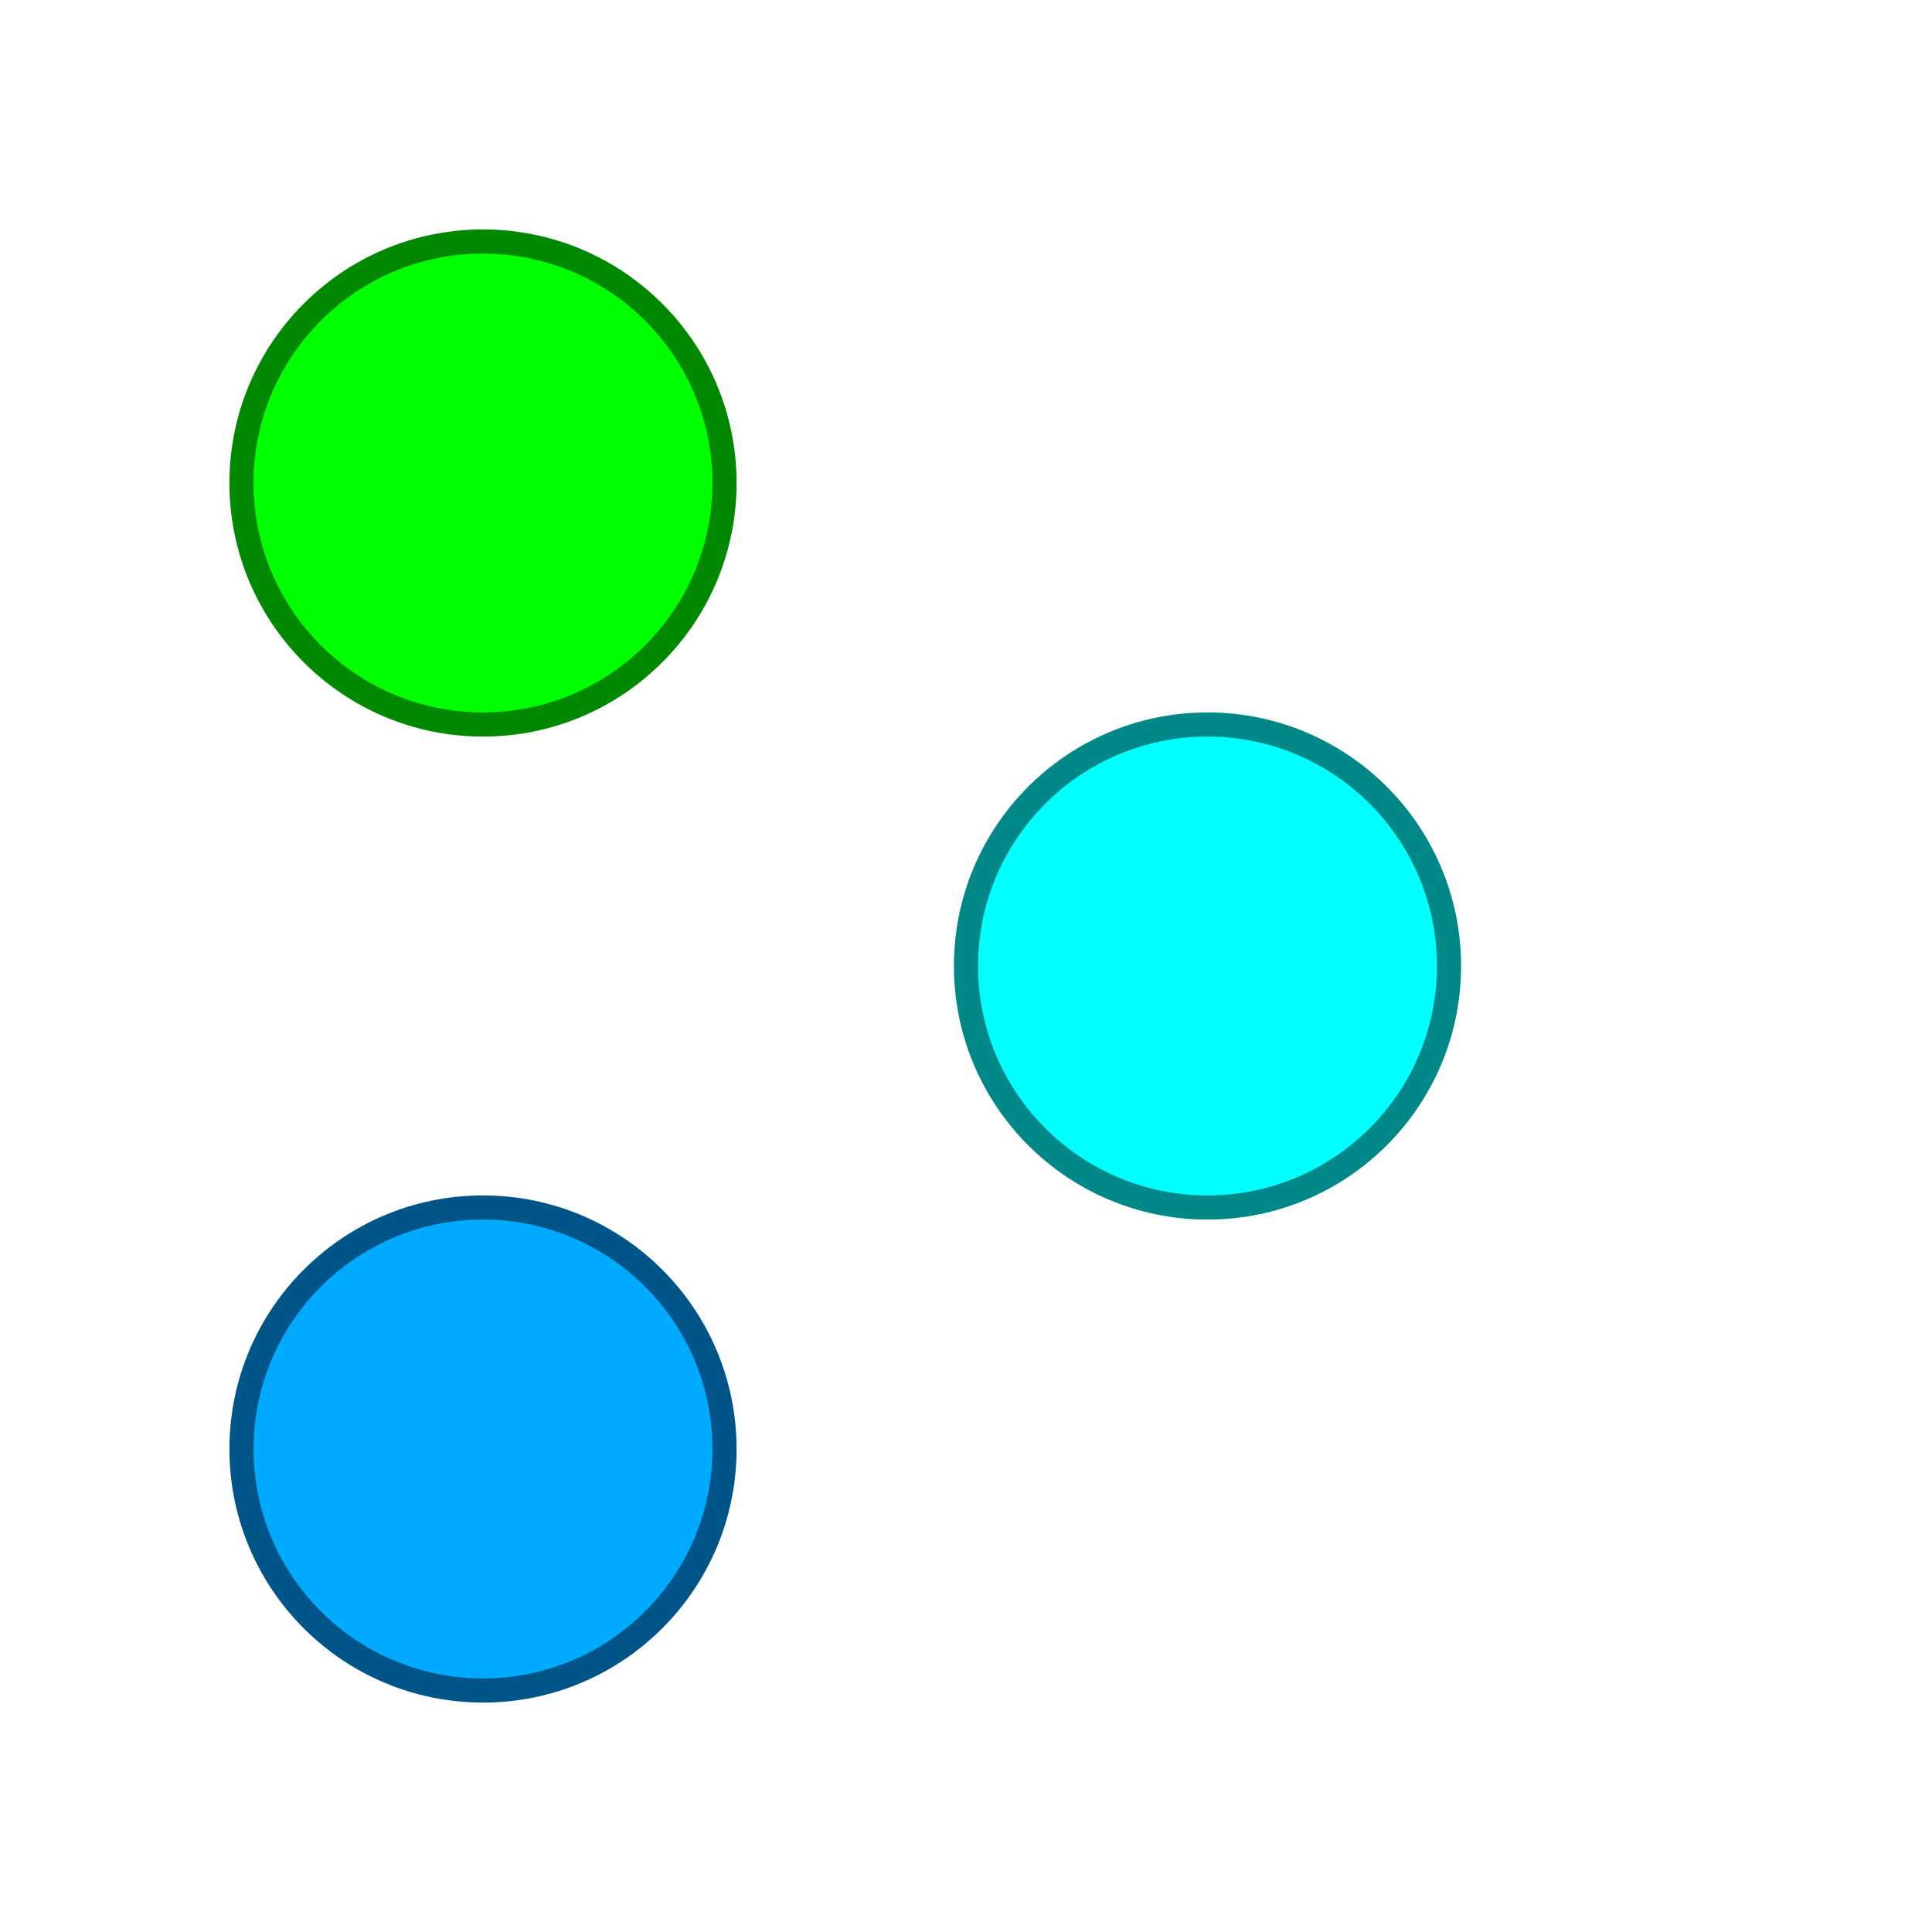 <svg xmlns="http://www.w3.org/2000/svg" width="40" height="40">
    <circle cx="10" cy="10" r="5" fill="lime" stroke-width=".5" stroke="#080"></circle>
    <circle cx="25" cy="20" r="5" fill="cyan" stroke-width=".5" stroke="#088"></circle>
    <circle cx="10" cy="30" r="5" fill="#0af" stroke-width=".5" stroke="#058"></circle>
</svg>
